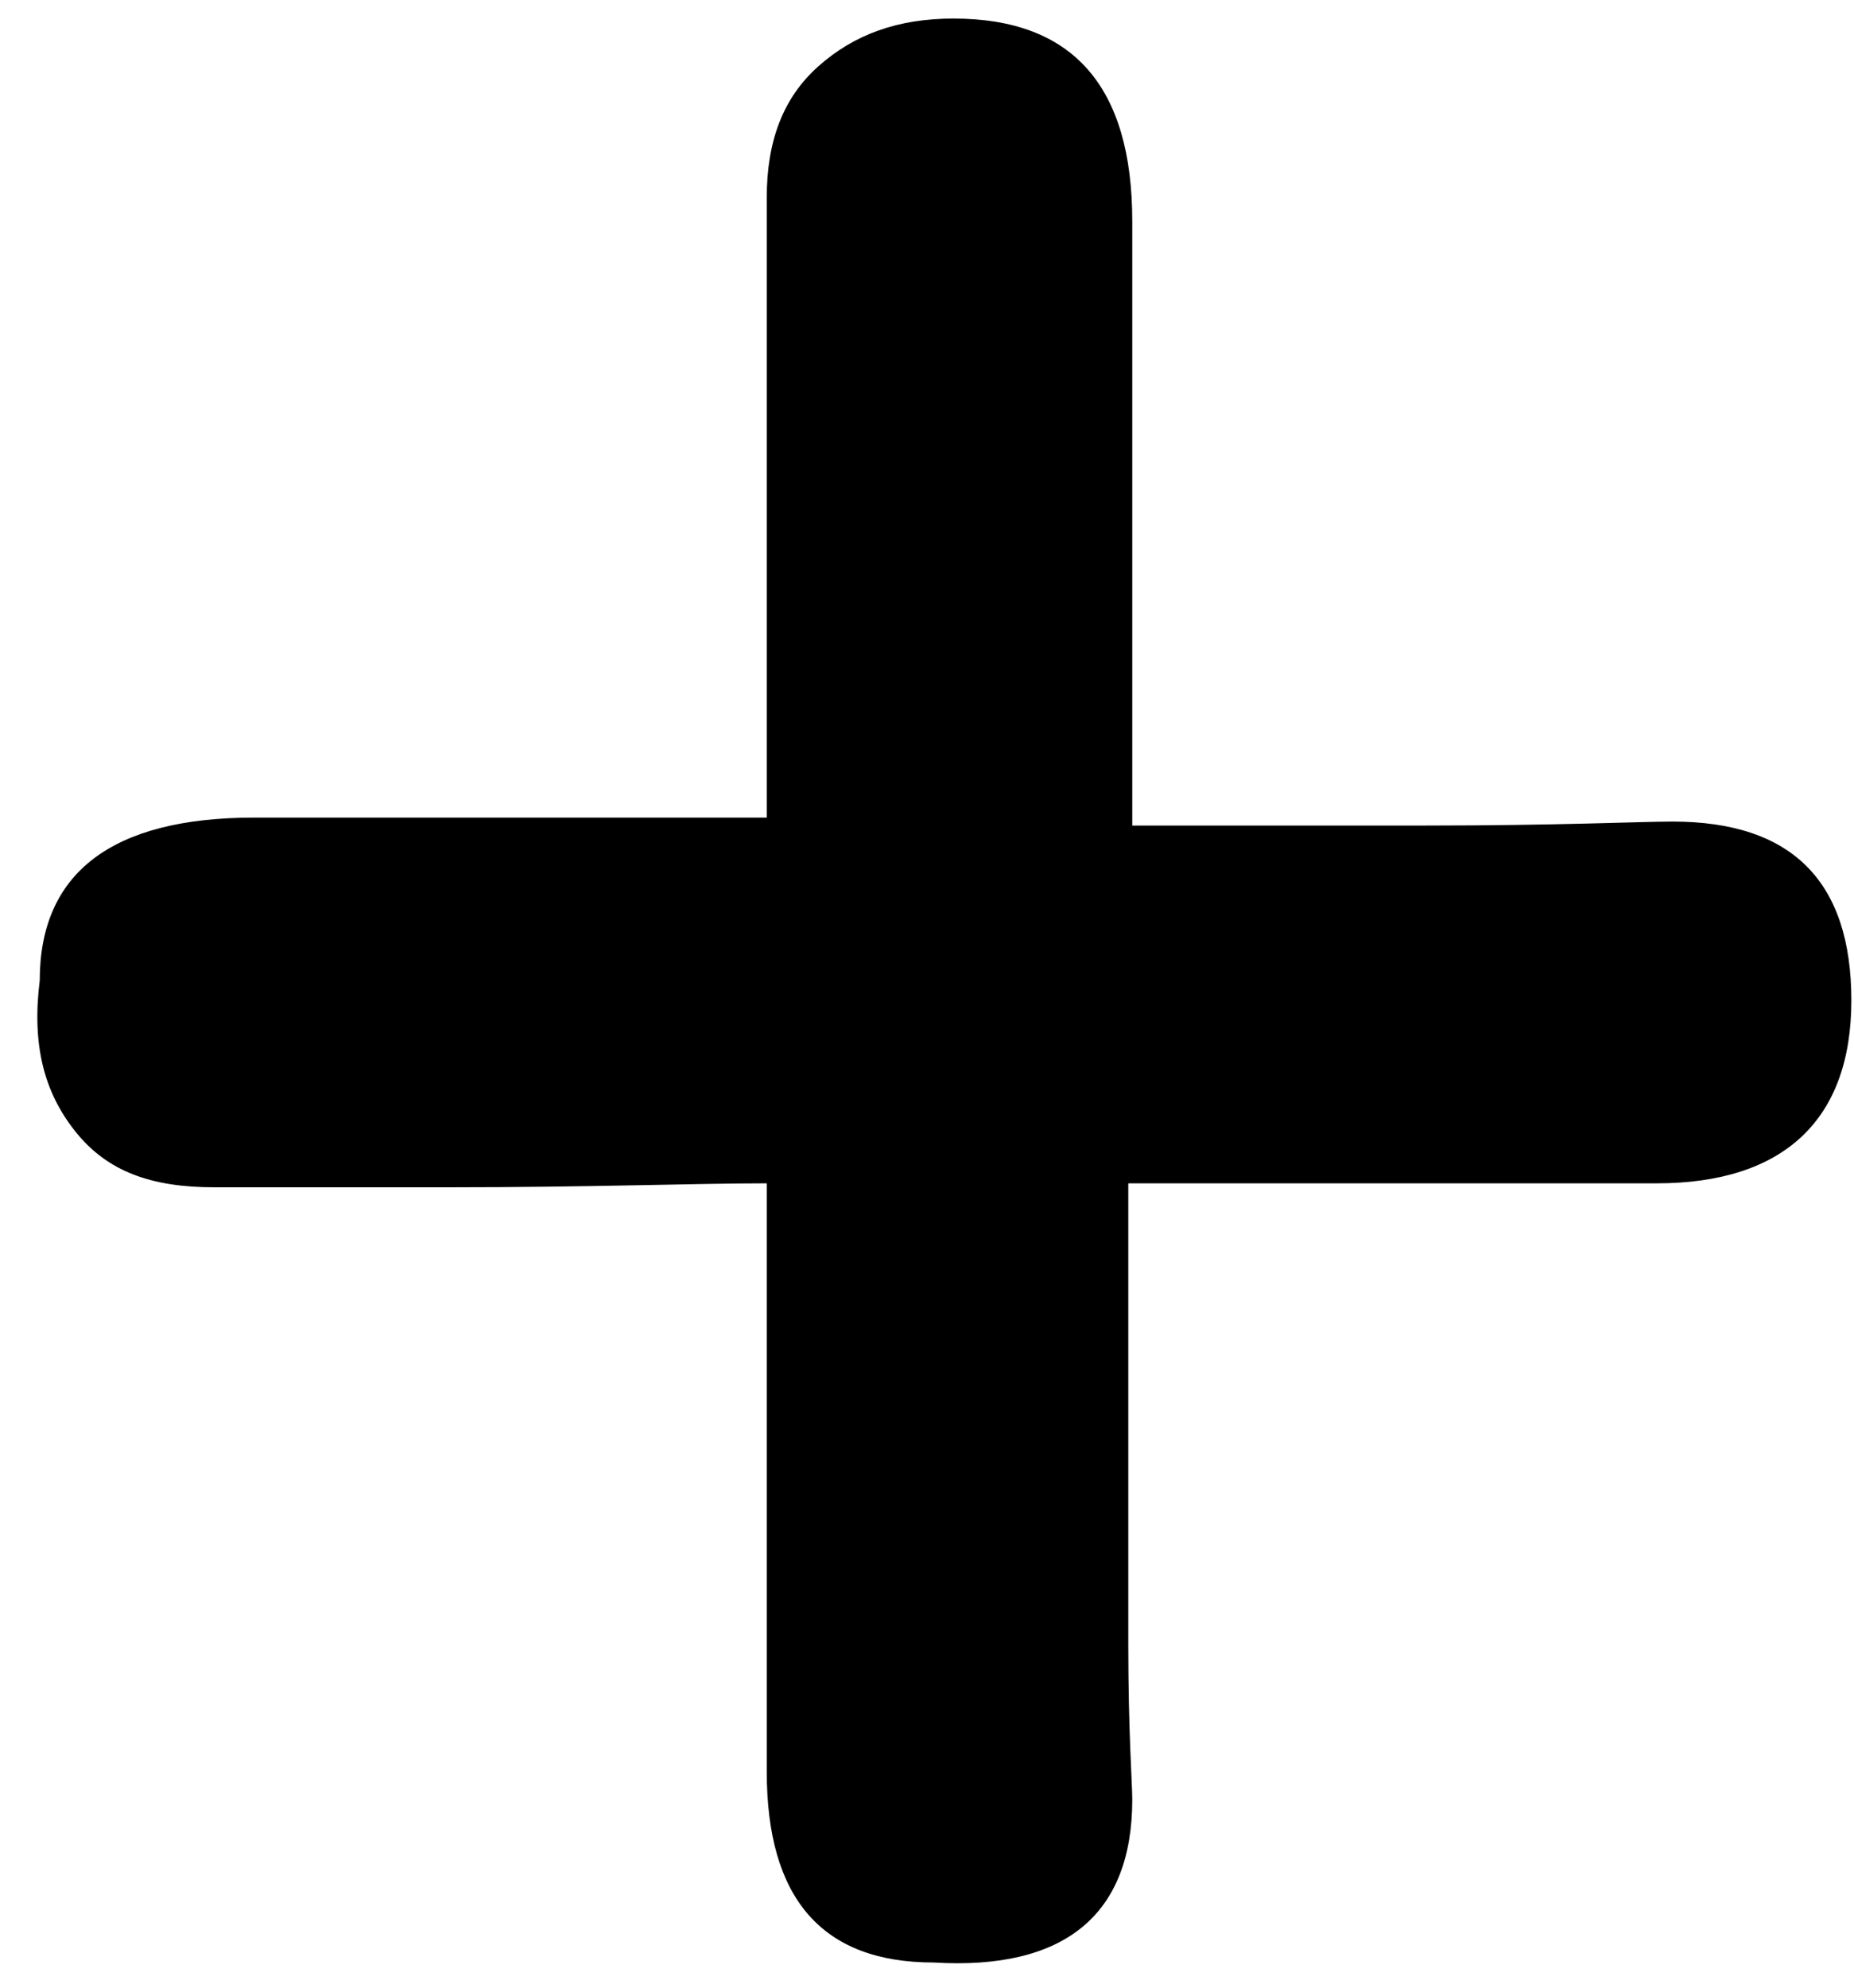 <svg width="14" height="15" viewBox="0 0 14 15" fill="none" xmlns="http://www.w3.org/2000/svg">
<path d="M1.62 8.96C1.74 8.96 2.34 8.96 3.39 8.96C4.44 8.96 5.25 8.93 5.79 8.93V13.37C5.79 14.33 6.21 14.81 7.05 14.81C8.04 14.87 8.55 14.45 8.55 13.58C8.55 13.46 8.52 13.07 8.52 12.41C8.52 11.75 8.52 11.18 8.52 10.64V8.93H9.87H11.52H12.51C13.47 8.93 13.98 8.45 13.98 7.55C13.98 6.65 13.53 6.2 12.63 6.2C12.39 6.2 11.76 6.23 10.77 6.23C9.75 6.23 9.03 6.23 8.55 6.23V1.67C8.55 0.65 8.1 0.14 7.2 0.14C6.78 0.14 6.45 0.26 6.18 0.5C5.91 0.74 5.79 1.07 5.79 1.49V6.17H1.92C0.84 6.17 0.3 6.59 0.3 7.4C0.24 7.88 0.33 8.24 0.57 8.54C0.81 8.84 1.14 8.96 1.62 8.96Z" fill="black"/>
</svg>
